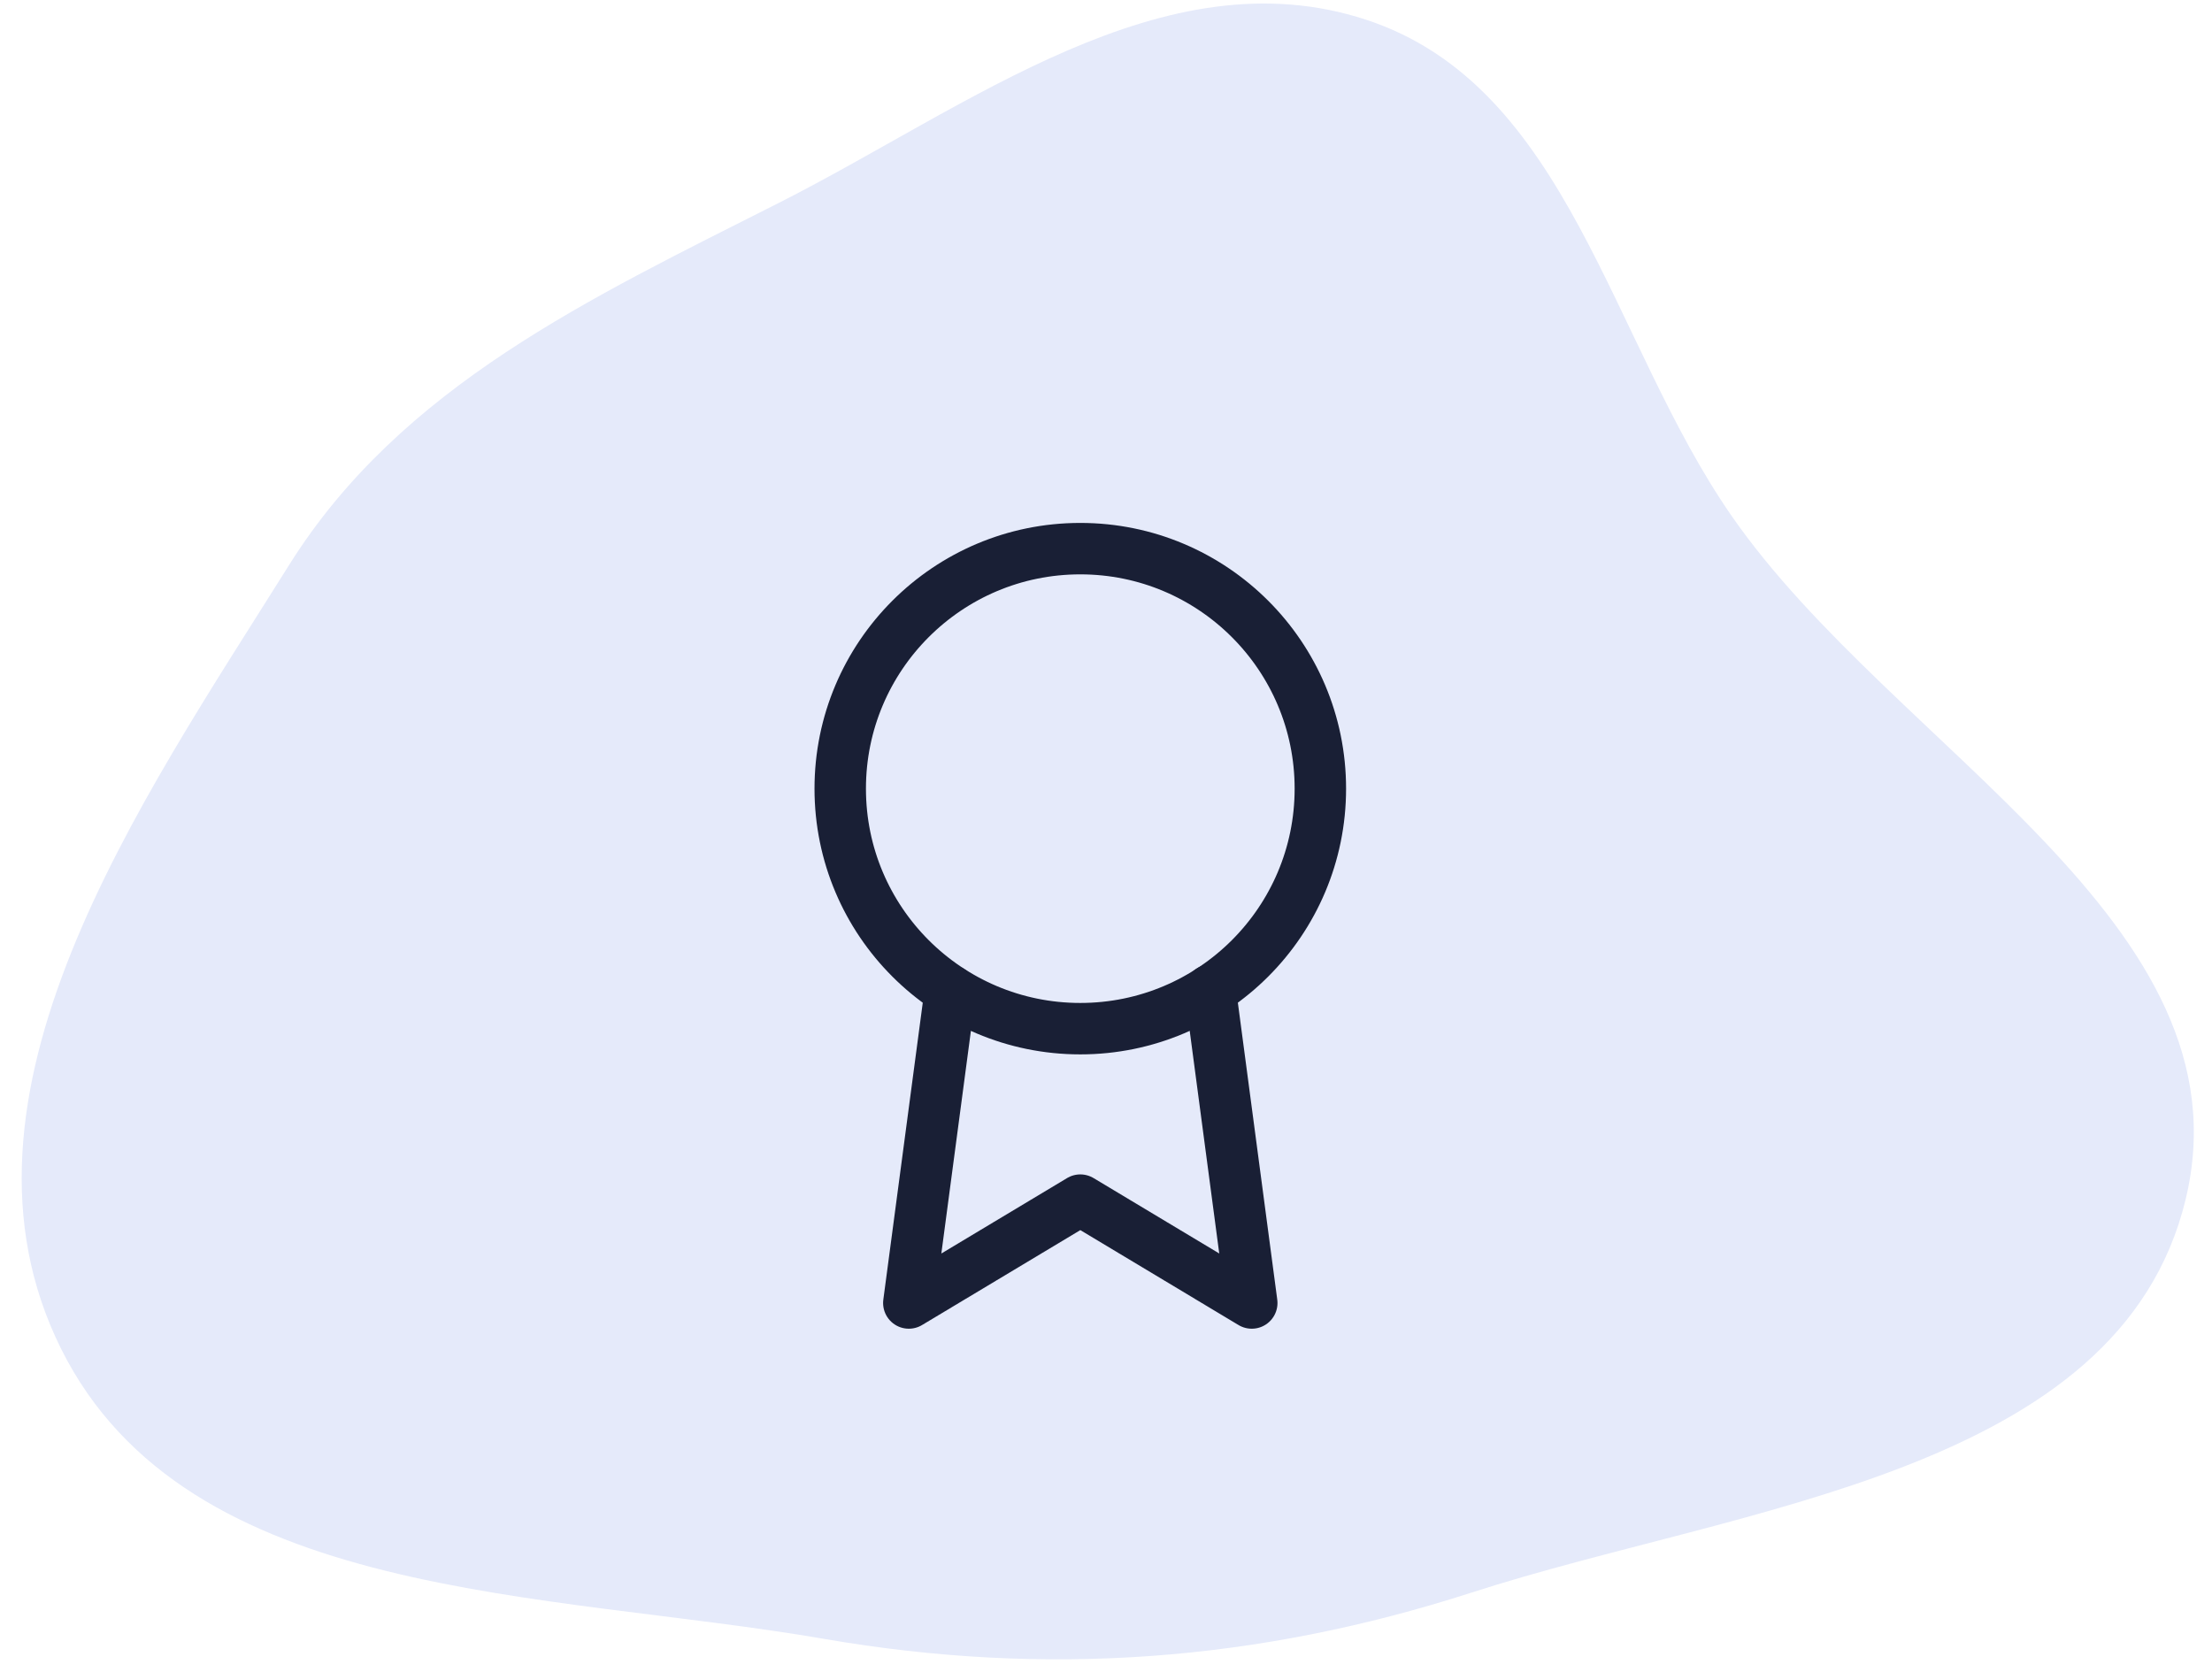 <svg width="86" height="65" viewBox="0 0 86 65" fill="none"
  xmlns="http://www.w3.org/2000/svg">
  <path fill-rule="evenodd" clip-rule="evenodd" d="M67.327 20.067C73.632 29.146 87.568 35.893 84.975 46.638C82.4 57.309 67.673 58.549 57.227 61.923C48.904 64.611 40.67 65.218 32.052 63.73C21.212 61.858 7.283 62.297 2.376 52.45C-2.53 42.604 5.403 31.29 11.242 21.967C15.598 15.012 22.963 11.594 30.285 7.887C37.68 4.144 45.245 -1.82 53.118 0.769C61.007 3.363 62.59 13.247 67.327 20.067Z" fill="#E5EAFA"/>
  <path d="M42 40C47.155 40 51.334 35.822 51.334 30.667C51.334 25.512 47.155 21.334 42 21.334C36.846 21.334 32.667 25.512 32.667 30.667C32.667 35.822 36.846 40 42 40Z" stroke="#191f35" stroke-width="2" stroke-linecap="round" stroke-linejoin="round"/>
  <path d="M36.947 38.52L35.334 50.667L42.001 46.667L48.667 50.667L47.054 38.507" stroke="#191f35" stroke-width="2" stroke-linecap="round" stroke-linejoin="round"/>
</svg>

